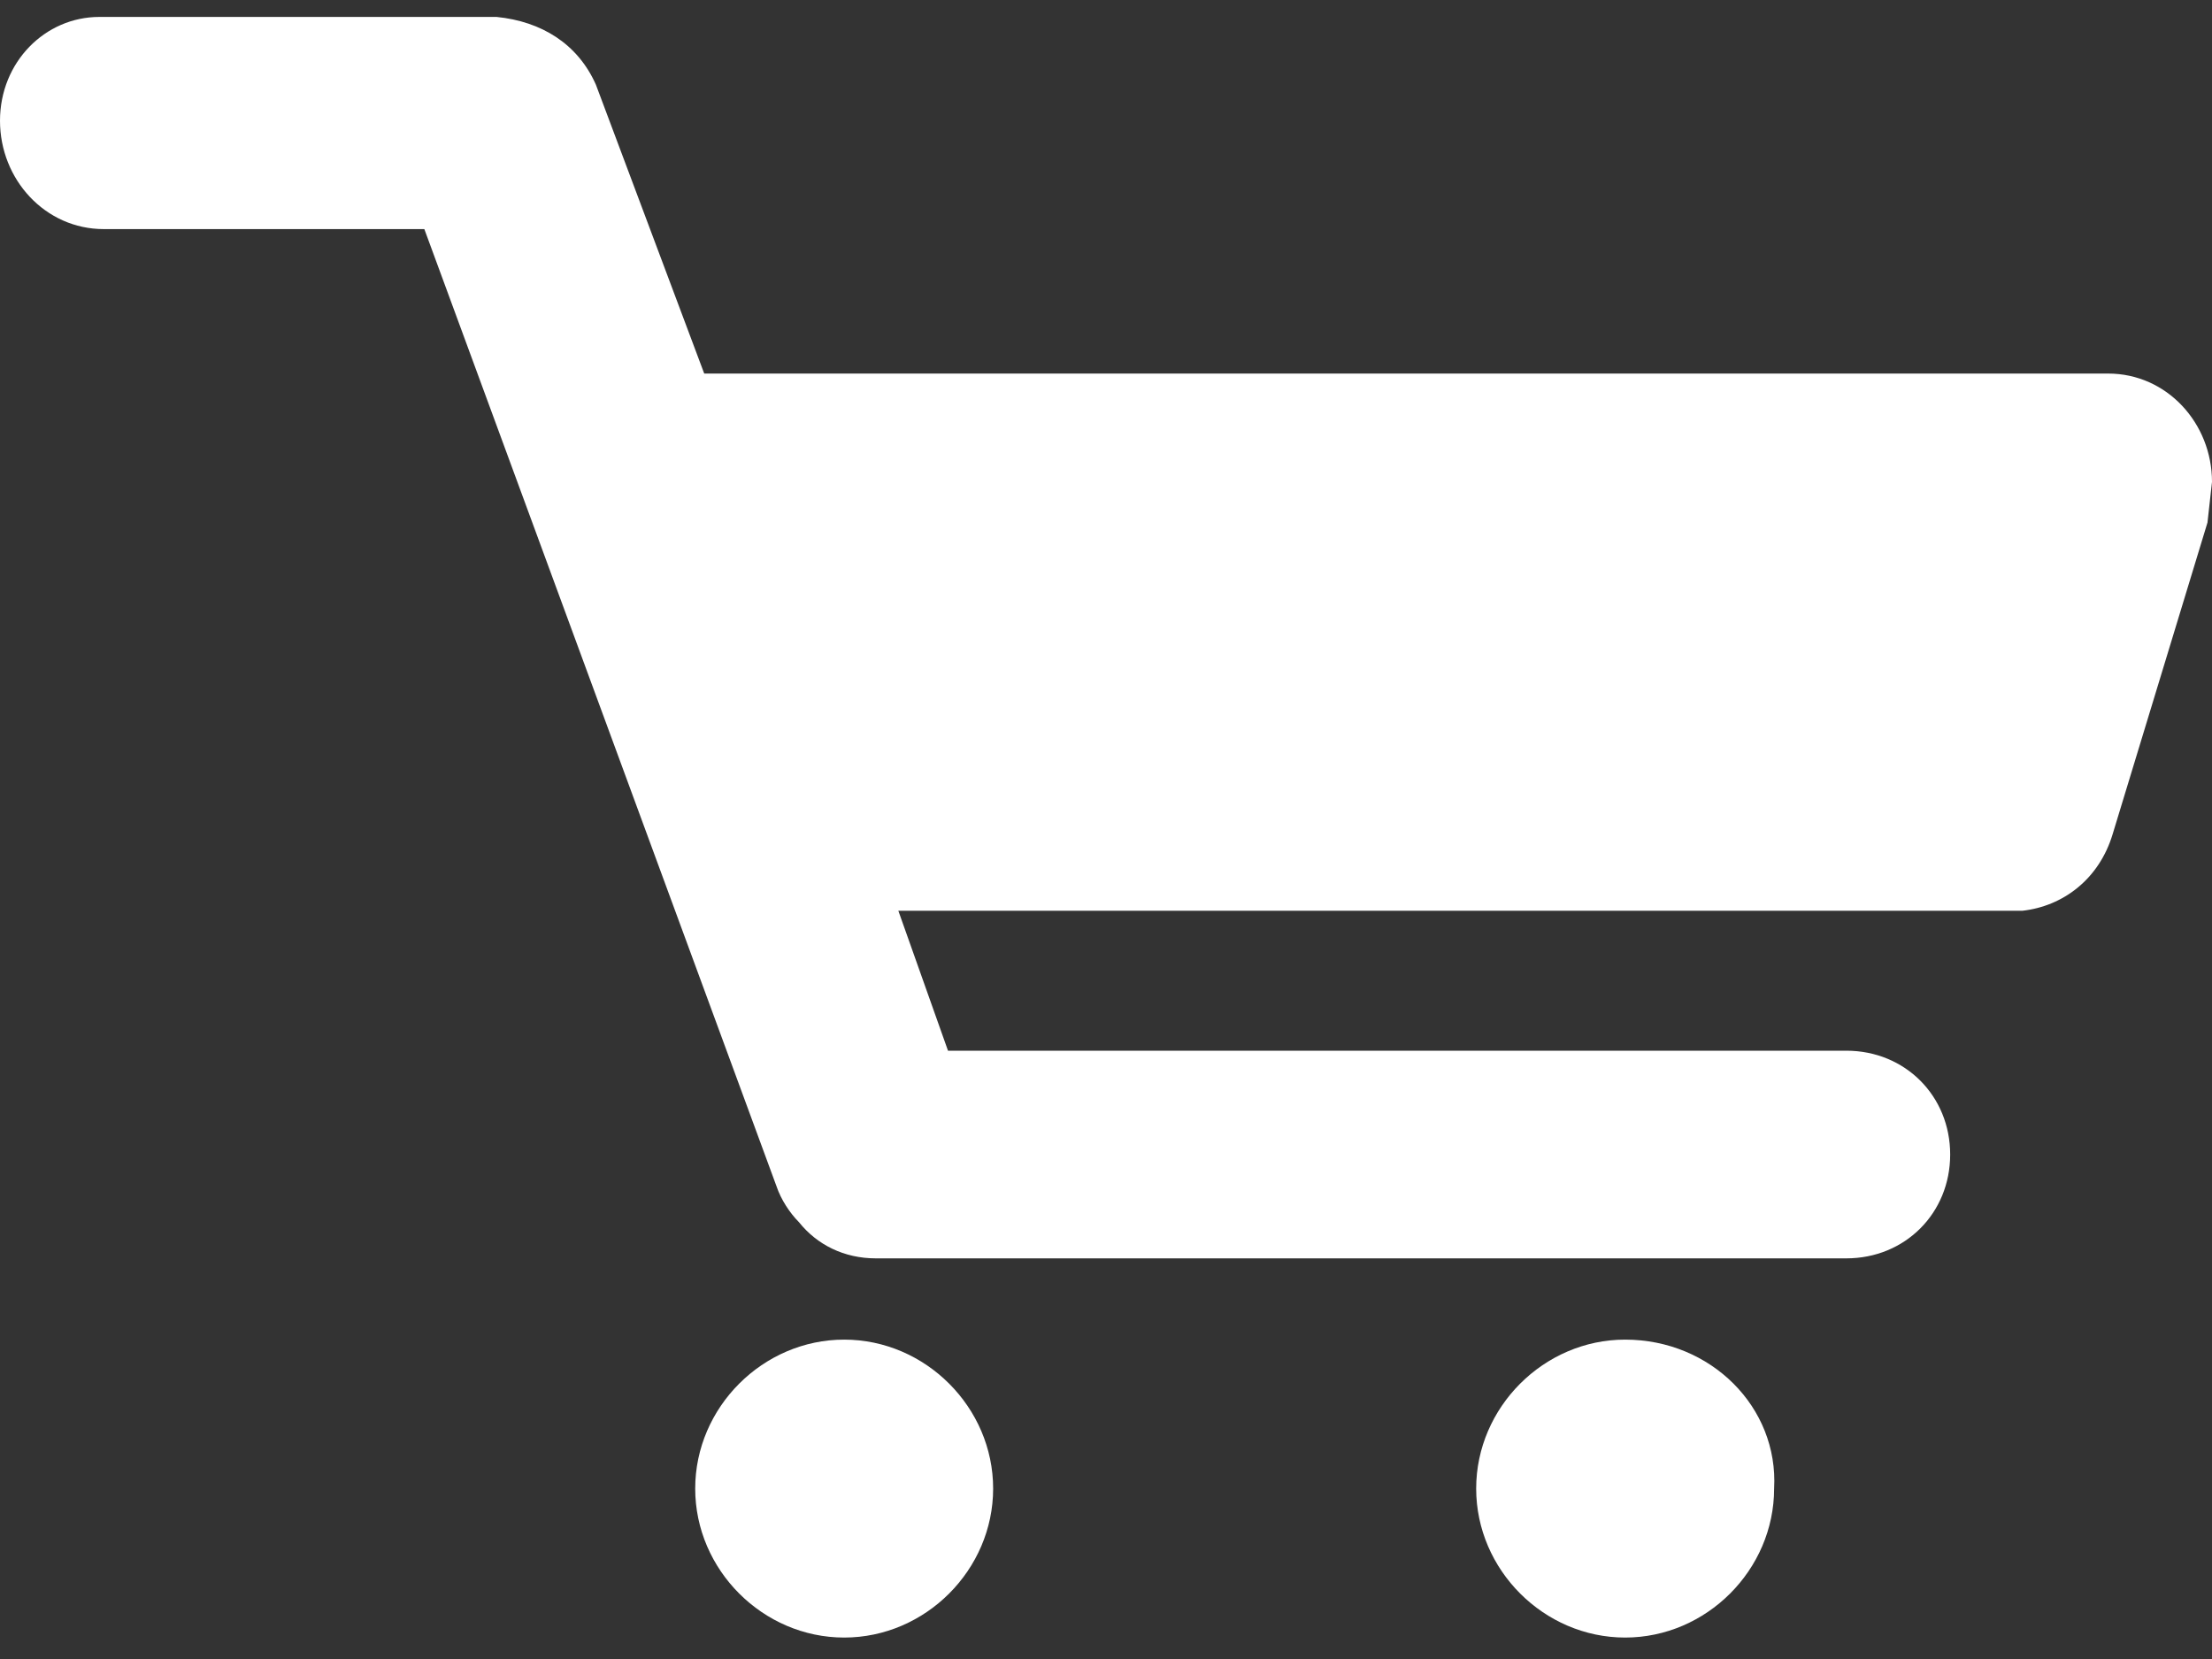<?xml version="1.0" encoding="utf-8"?>
<!-- Generator: Adobe Illustrator 15.0.2, SVG Export Plug-In . SVG Version: 6.00 Build 0)  -->
<!DOCTYPE svg PUBLIC "-//W3C//DTD SVG 1.1//EN" "http://www.w3.org/Graphics/SVG/1.1/DTD/svg11.dtd">
<svg version="1.1" id="Layer_1" xmlns="http://www.w3.org/2000/svg" xmlns:xlink="http://www.w3.org/1999/xlink" x="0px" y="0px"
	 width="800px" height="600px" viewBox="0 0 800 600" enable-background="new 0 0 800 600" xml:space="preserve">
<rect x="0" y="0" width="800" height="600" fill="#333333" stroke="none"/>
<path fill="#FFFFFF" d="M37.551,82.857C16.326,82.857,0,64.898,0,43.673C0,22.449,16.326,6.123,35.918,6.123h143.674
	c16.326,1.632,29.388,9.796,35.918,24.49l39.184,104.49h507.756c21.225,0,37.551,17.959,37.551,39.184l-1.633,14.694
	l-34.285,112.653c-4.898,16.326-17.959,26.122-32.653,27.755H324.897L342.857,380h324.897c21.225,0,37.552,16.326,37.552,37.551
	s-16.327,37.551-37.552,37.551H316.734c-11.429,0-21.225-4.897-27.755-13.061c-3.266-3.266-6.53-8.163-8.163-13.062L153.47,82.857
	H37.551L37.551,82.857z M587.755,484.49c31.021,0,55.511,24.489,53.878,53.877c0,29.388-24.49,53.878-53.878,53.878
	s-53.878-24.49-53.878-53.878S558.367,484.49,587.755,484.49L587.755,484.49z M359.184,538.367
	c0,29.388-24.489,53.878-53.877,53.878c-29.389,0-53.878-24.49-53.878-53.878s24.489-53.877,53.878-53.877
	C334.694,484.49,359.184,508.979,359.184,538.367z"/>
</svg>
